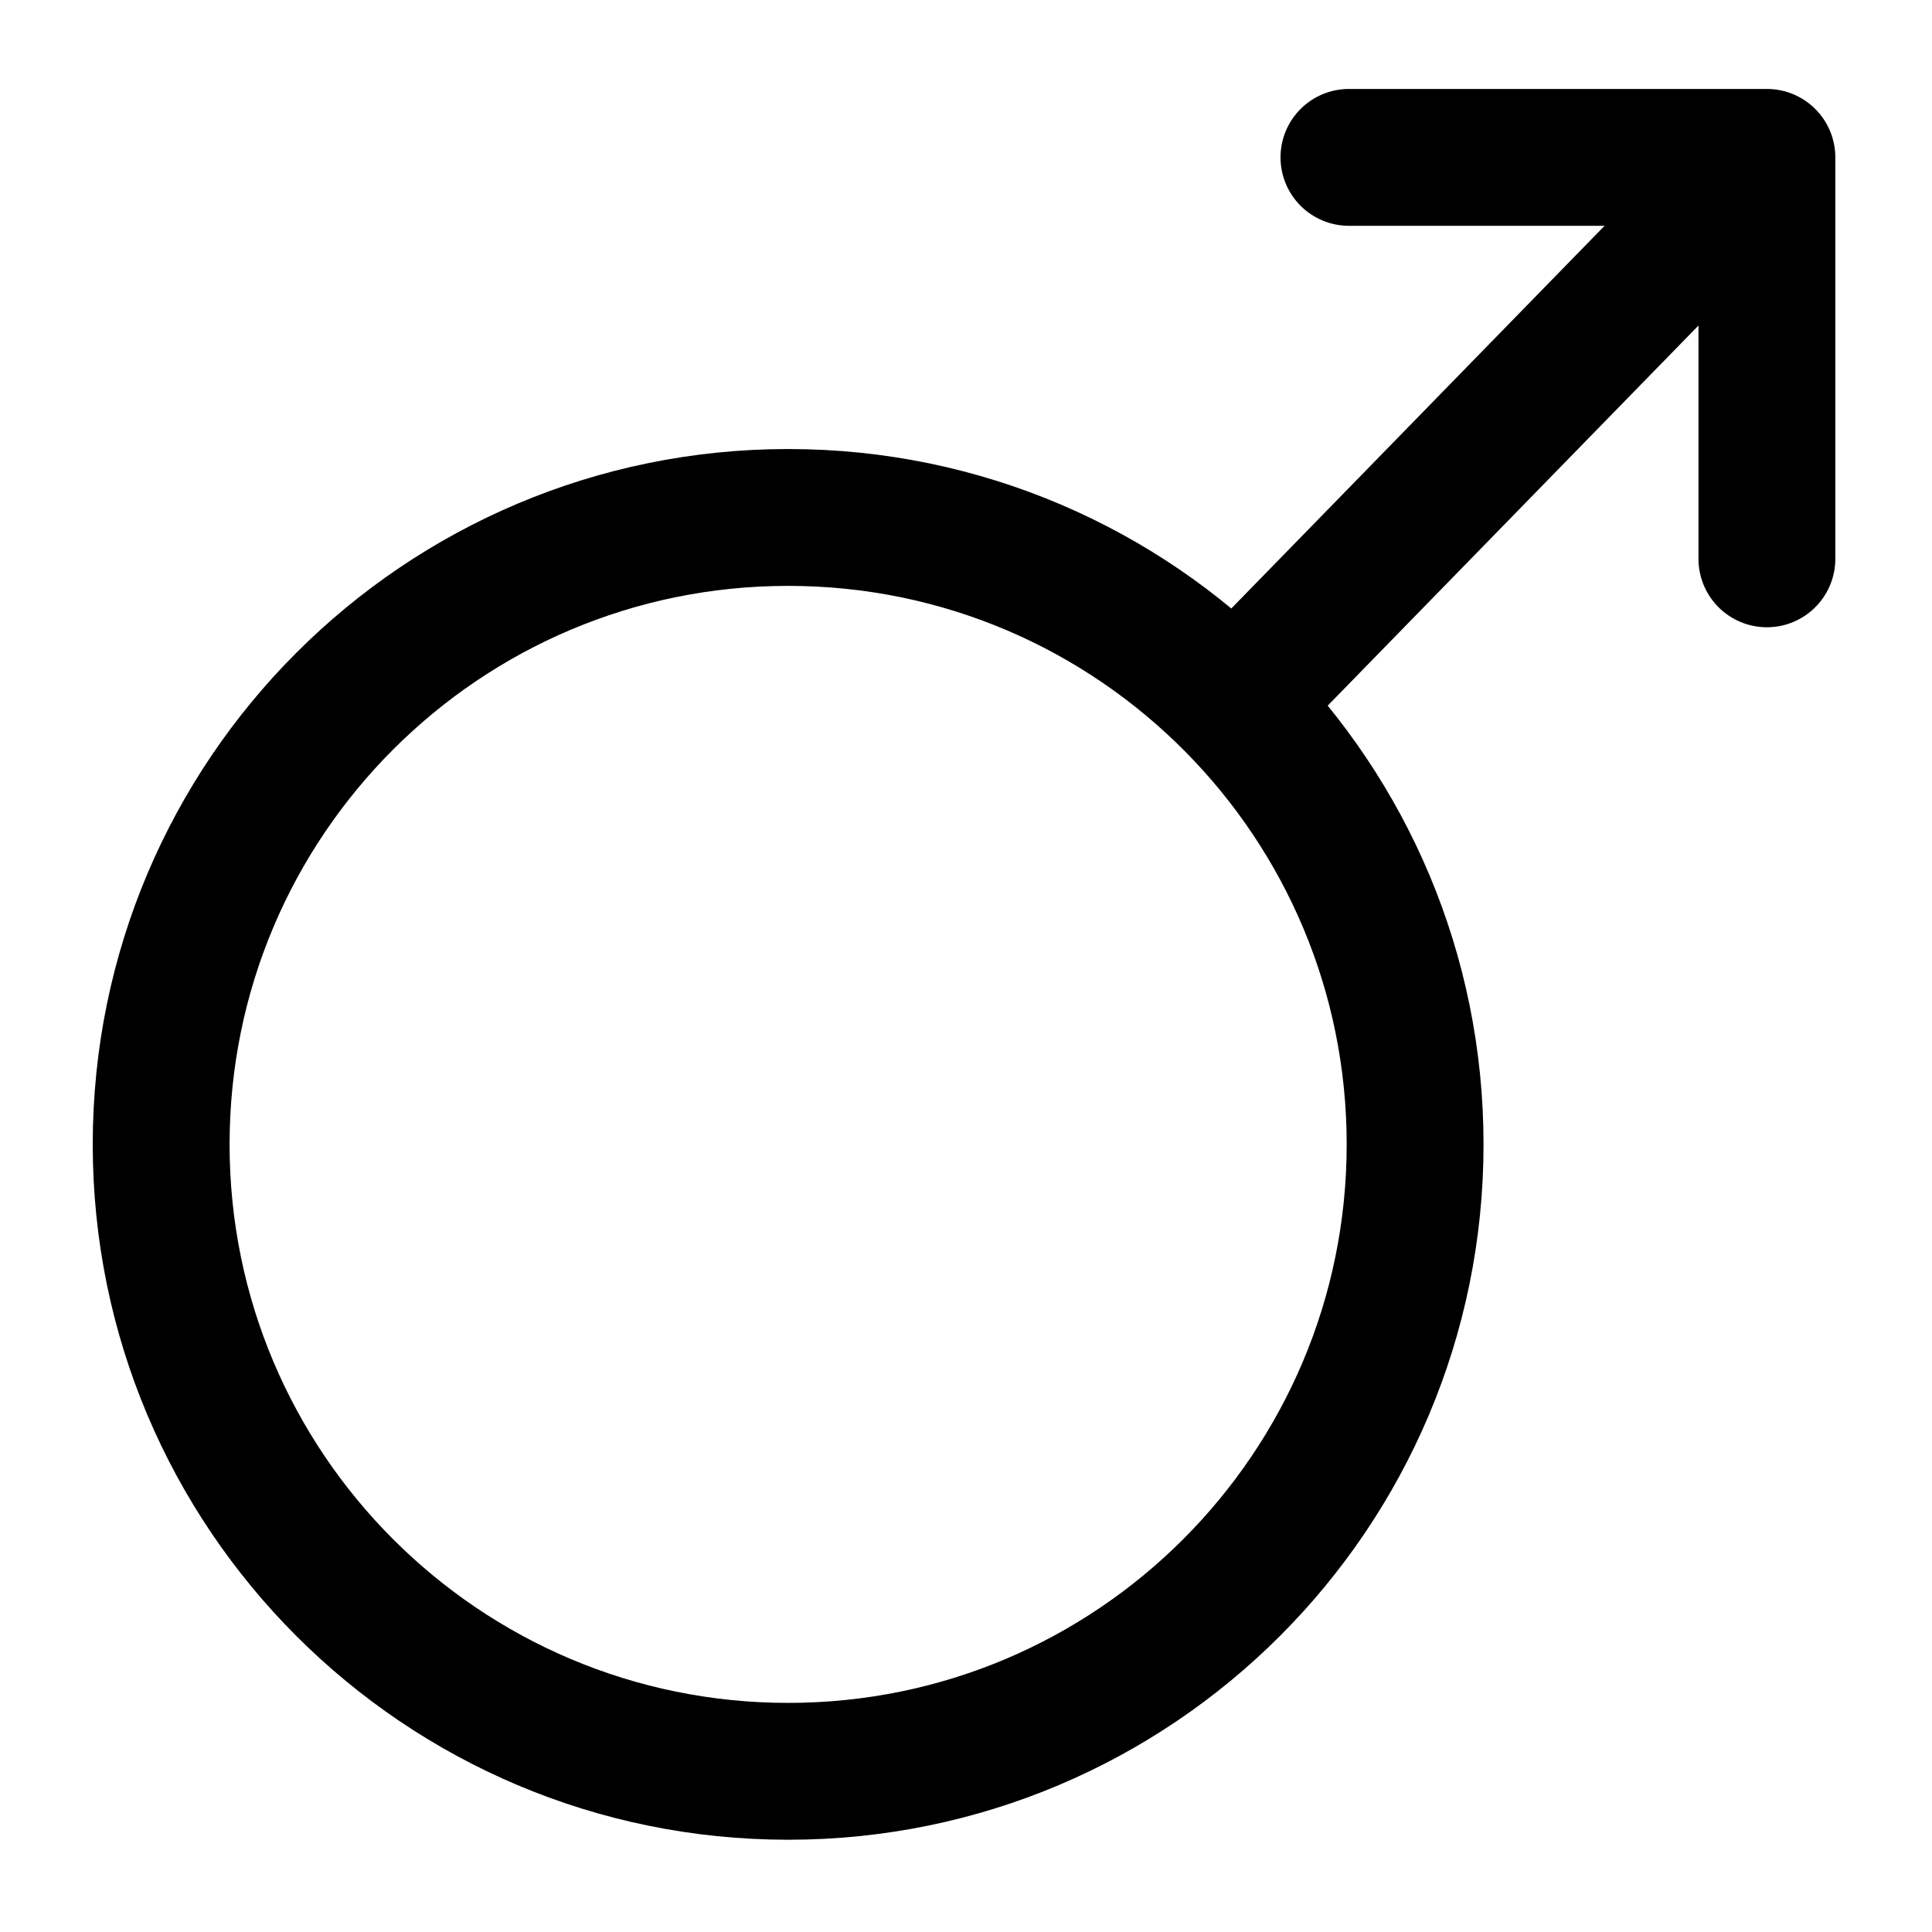 <svg xmlns="http://www.w3.org/2000/svg" width="24" height="24" viewBox="0 0 24 24" fill="none">
  <path d="M21.949 1.955L15.33 8.741M21.949 1.955V6.942M21.949 1.955H16.757M15.33 8.741C16.721 10.148 17.579 12.082 17.579 14.216C17.579 18.517 14.092 22.004 9.791 22.004C5.489 22.004 2.002 18.517 2.002 14.216C2.002 9.915 5.489 6.428 9.791 6.428C11.958 6.428 13.918 7.313 15.33 8.741Z" stroke="currentColor" stroke-width="1.7" stroke-linecap="round" stroke-linejoin="round"/>
</svg>